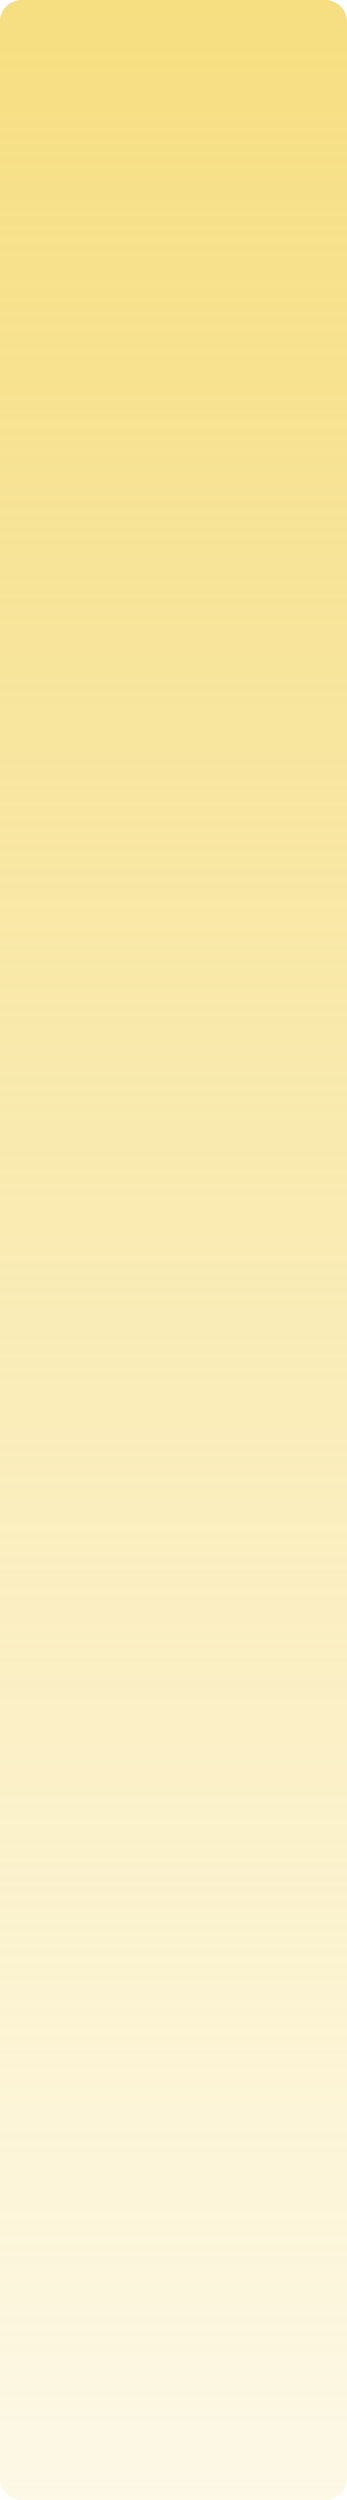 ﻿<?xml version="1.0" encoding="utf-8"?>
<svg version="1.1" xmlns:xlink="http://www.w3.org/1999/xlink" width="16px" height="115px" xmlns="http://www.w3.org/2000/svg">
  <defs>
    <linearGradient gradientUnits="userSpaceOnUse" x1="482" y1="890" x2="482" y2="1005" id="LinearGradient1250">
      <stop id="Stop1251" stop-color="#f6de81" offset="0" />
      <stop id="Stop1252" stop-color="#f6de81" stop-opacity="0.2" offset="1" />
    </linearGradient>
  </defs>
  <g transform="matrix(1 0 0 1 -474 -890 )">
    <path d="M 474 891  A 1 1 0 0 1 475 890 L 489 890  A 1 1 0 0 1 490 891 L 490 1004  A 1 1 0 0 1 489 1005 L 475 1005  A 1 1 0 0 1 474 1004 L 474 891  Z " fill-rule="nonzero" fill="url(#LinearGradient1250)" stroke="none" />
  </g>
</svg>